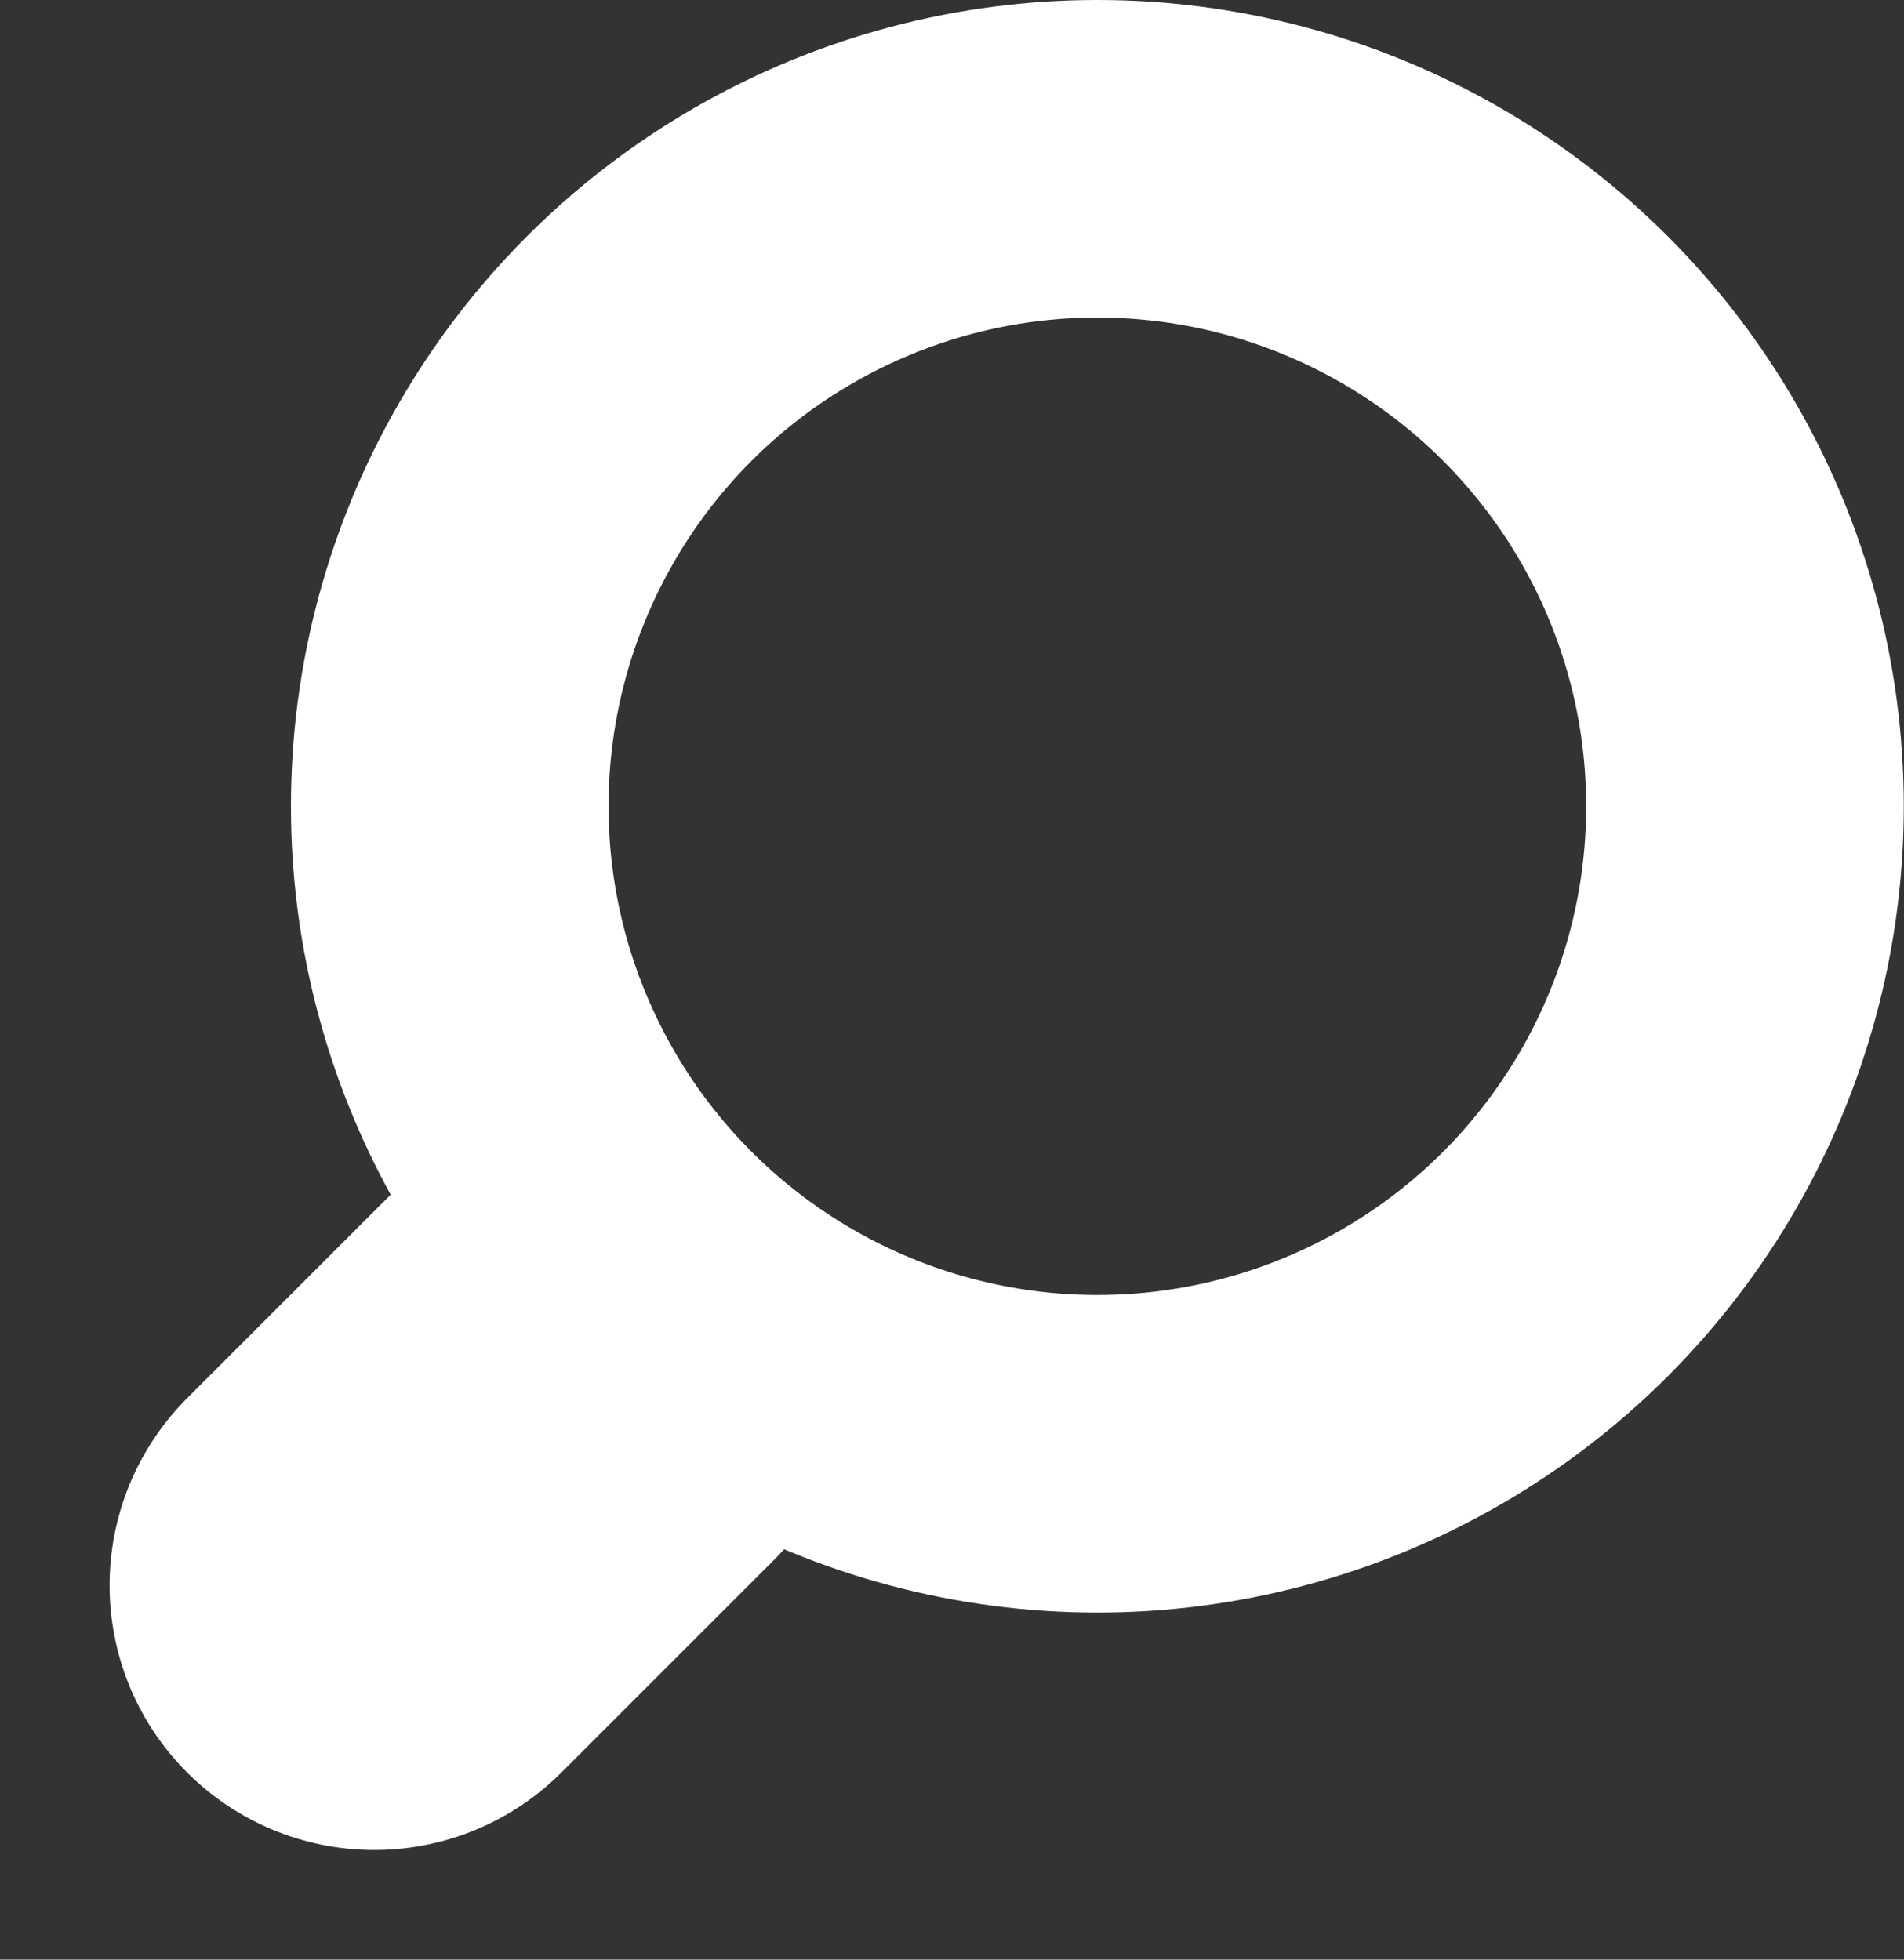 <svg xmlns="http://www.w3.org/2000/svg" width="17.984" height="18.513" viewBox="0 0 17.984 18.513"><rect x="0" y="0" width="17.984" height="18.513" fill="#333333" stroke="none"/><g id="Lupa" transform="translate(-1561.955 -105.811)"><line id="Linha_1" x2="2.008" y1="2.008" fill="none" stroke="#fff" stroke-linecap="round" stroke-linejoin="round" stroke-width="5" data-name="Linha 1" transform="translate(1565.49 118.78)"/><circle id="Elipse_1" cx="6.117" cy="6.117" r="6.117" fill="none" stroke="#fff" stroke-linecap="round" stroke-linejoin="round" stroke-width="3" data-name="Elipse 1" transform="translate(1566.203 107.311)"/></g></svg>